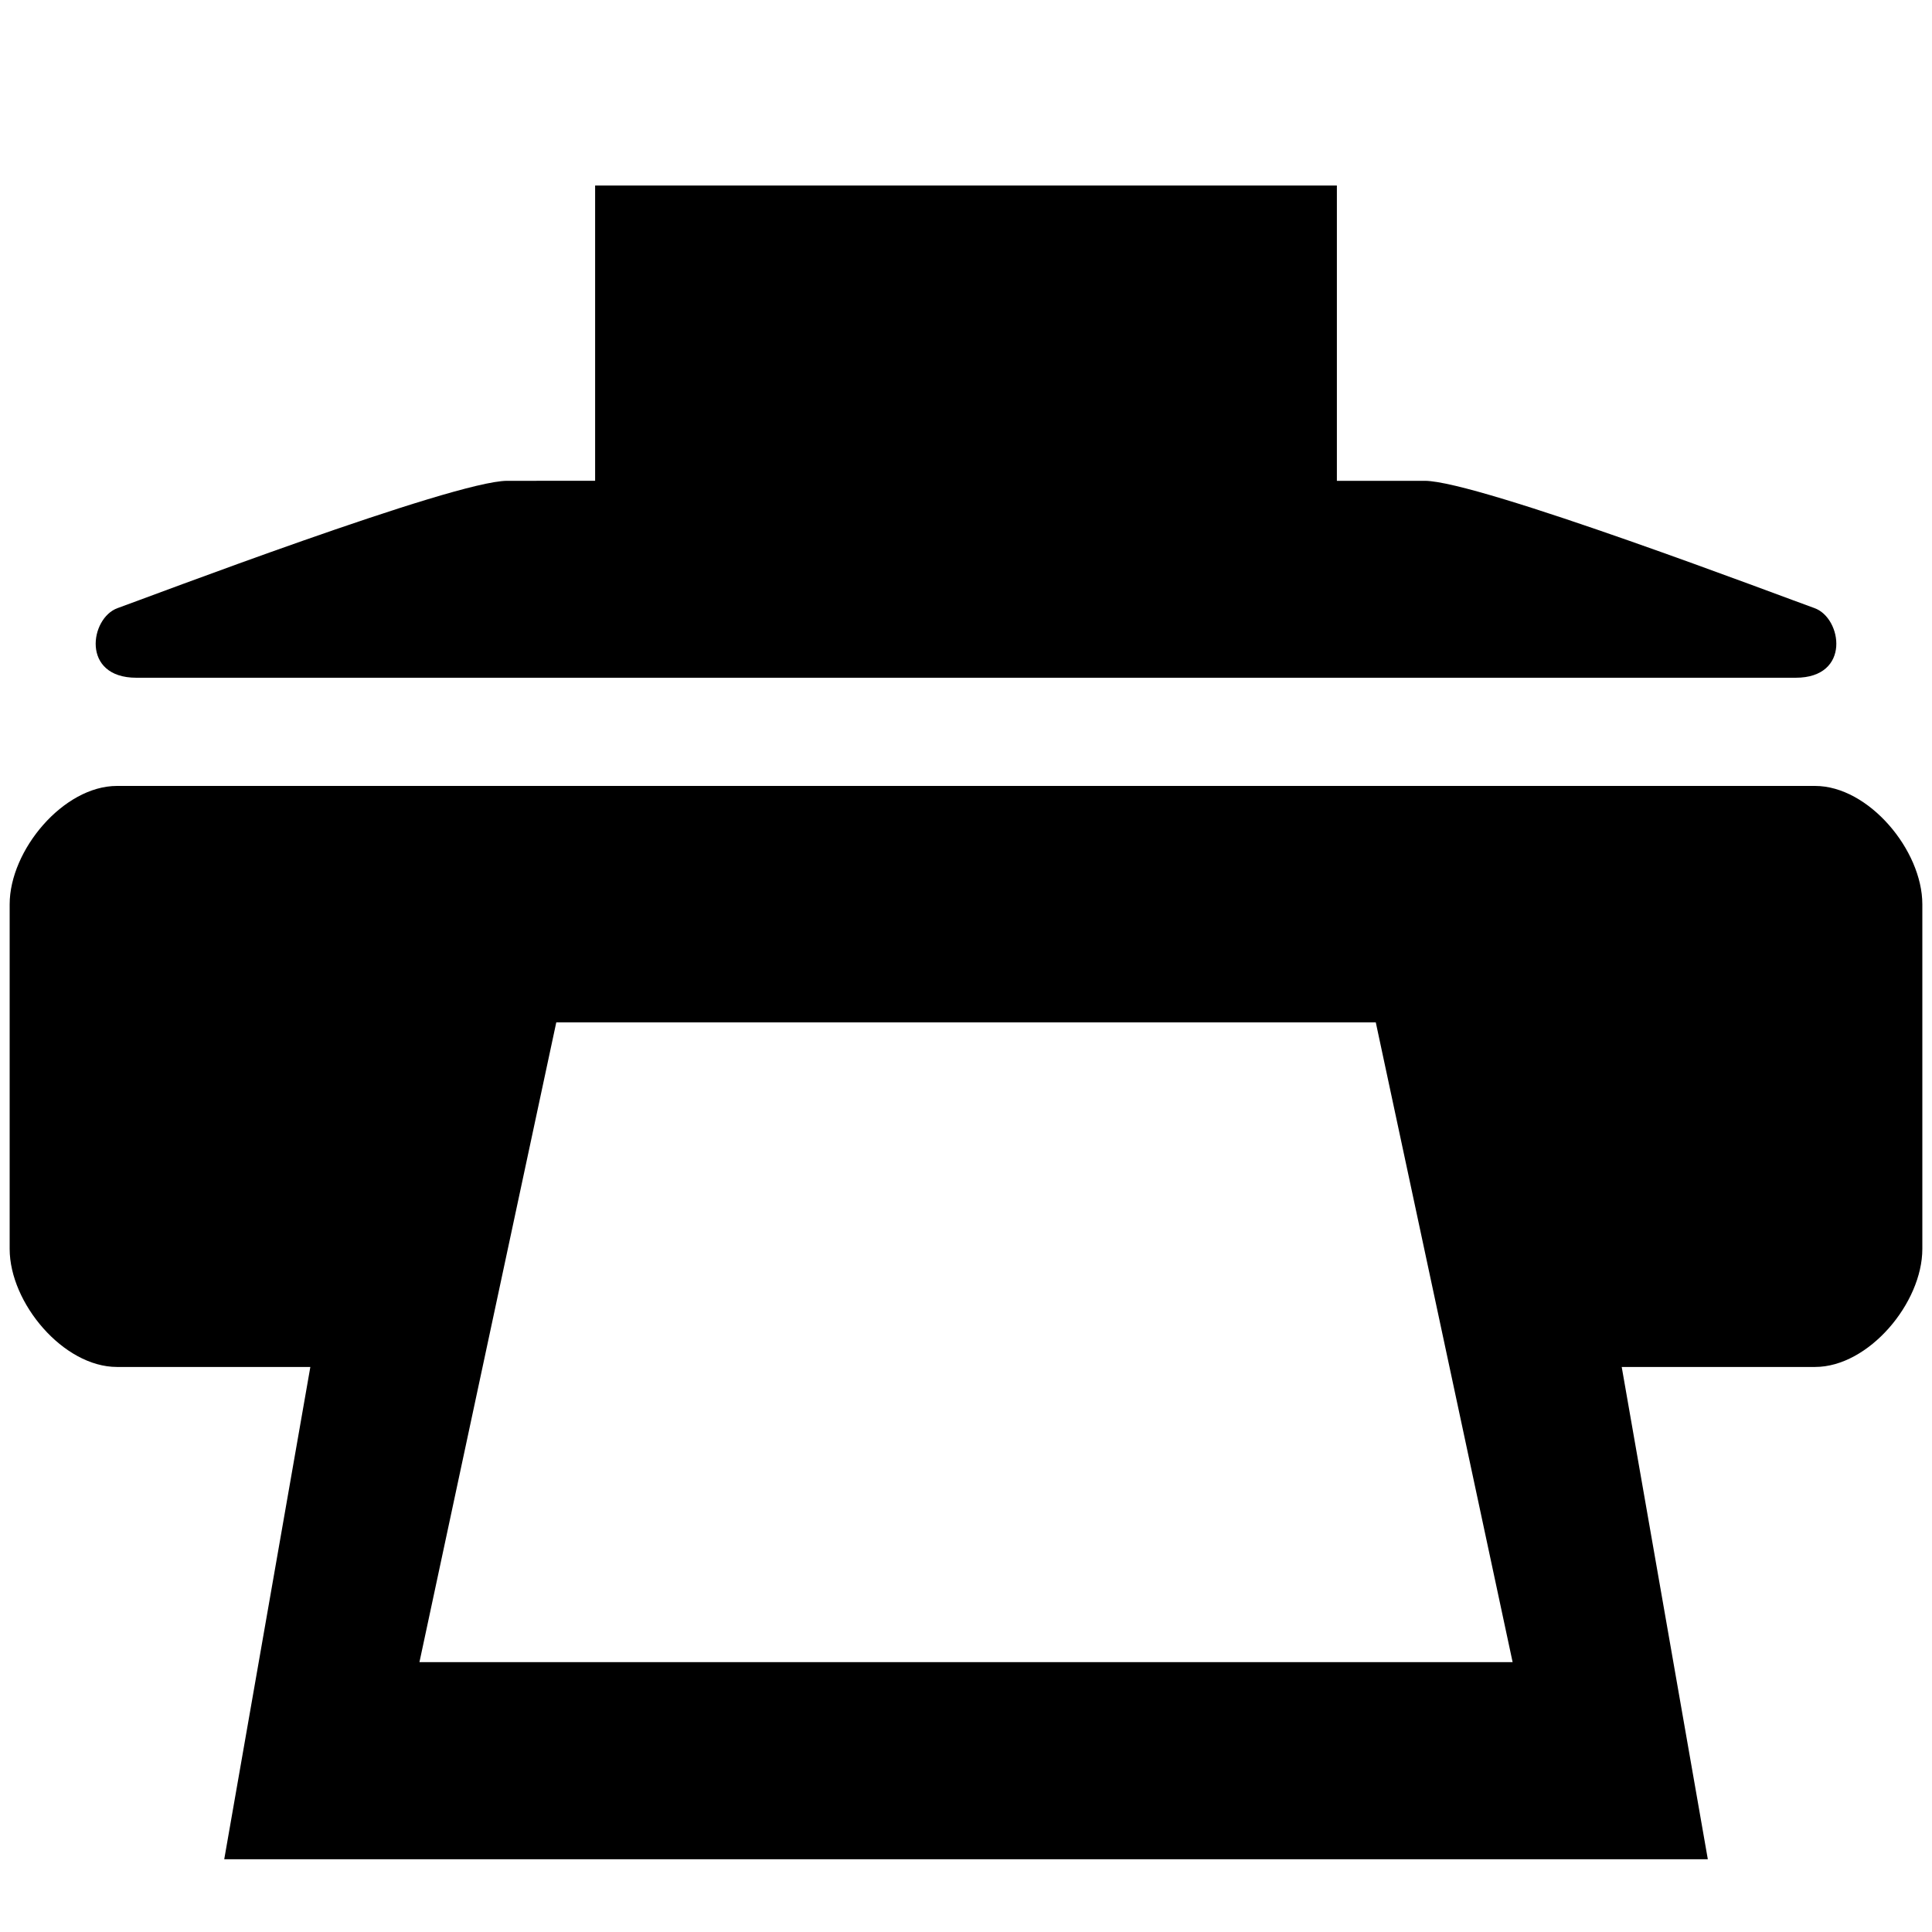 <?xml version="1.0" encoding="utf-8"?>
<!-- Generator: Adobe Illustrator 16.0.0, SVG Export Plug-In . SVG Version: 6.00 Build 0)  -->
<!DOCTYPE svg PUBLIC "-//W3C//DTD SVG 1.1//EN" "http://www.w3.org/Graphics/SVG/1.1/DTD/svg11.dtd">
<svg version="1.1" id="Layer_1" xmlns="http://www.w3.org/2000/svg" xmlns:xlink="http://www.w3.org/1999/xlink" x="0px" y="0px"
	 width="30px" height="30px" viewBox="0 0 30 30" enable-background="new 0 0 30 30" xml:space="preserve">
<path fill-rule="evenodd" clip-rule="evenodd" d="M6.513,25.81l2.125-9.935h12.725l2.125,9.935H6.513z M28.185,12.204H1.816
	c-0.831,0-1.666,0.998-1.666,1.838v5.351c0,0.841,0.835,1.833,1.666,1.833h3.003l-1.337,7.644h23.037l-1.337-7.644h3.003
	c0.83,0,1.665-0.992,1.665-1.833v-5.351C29.85,13.201,29.015,12.204,28.185,12.204z"/>
<path d="M2.118,10.524h25.765c0.863,0,0.719-0.928,0.293-1.081c-0.433-0.153-5.221-1.977-6.053-1.977h-1.364V2.881H9.241v4.585
	H7.876c-0.831,0-5.62,1.824-6.051,1.977C1.398,9.596,1.254,10.524,2.118,10.524z"/>
</svg>
